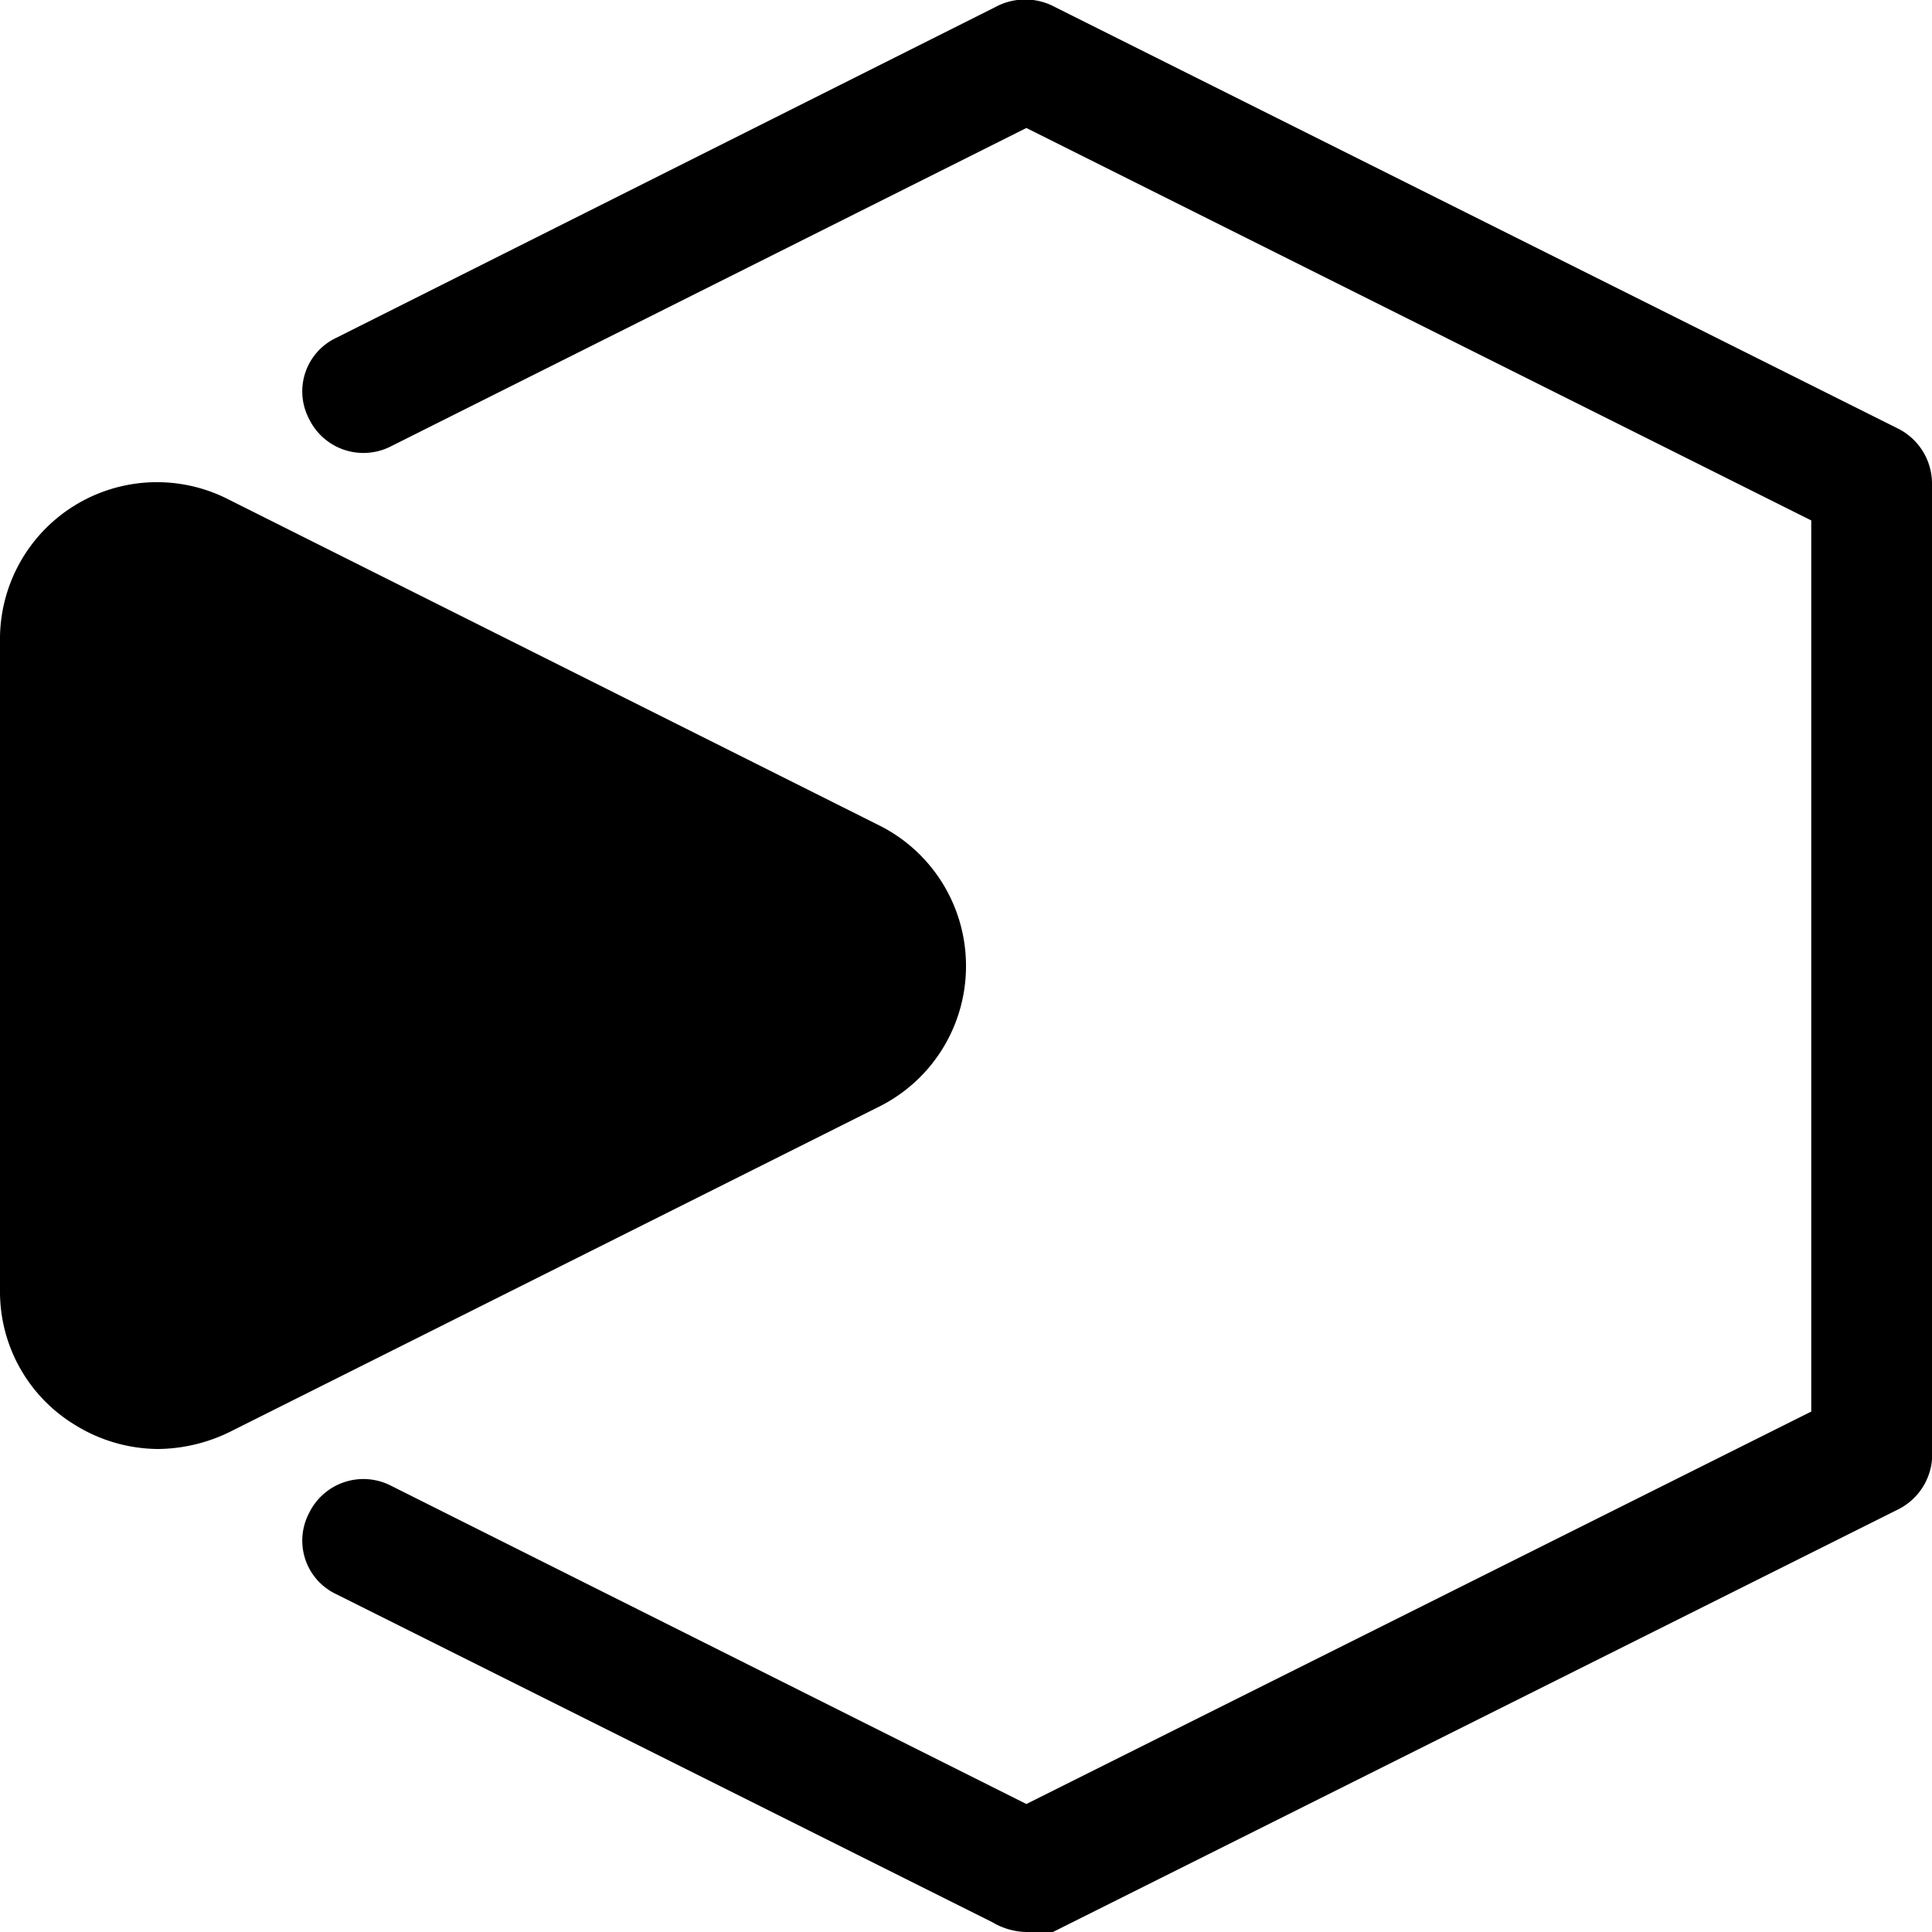 <svg id="Layer_1" data-name="Layer 1" xmlns="http://www.w3.org/2000/svg" width="16" height="16" viewBox="0 0 16 16"><g id="Segmentation_-_16" data-name="Segmentation - 16"><path d="M8,8a1.3,1.3,0,0,1-.73,1.17L1.9,11.86a1.38,1.38,0,0,1-.59.14,1.32,1.32,0,0,1-.69-.2A1.29,1.29,0,0,1,0,10.69V5.31A1.3,1.3,0,0,1,1.9,4.14L7.27,6.83A1.3,1.3,0,0,1,8,8Zm.72,8,7-3.5A.51.51,0,0,0,16,12V4a.51.51,0,0,0-.28-.45L8.74.06a.52.52,0,0,0-.5,0L2.78,2.8a.49.49,0,0,0-.22.67.5.5,0,0,0,.67.23L8.5,1.06,15,4.31v7.38L8.5,14.94,3.23,12.3a.5.5,0,0,0-.67.23.49.49,0,0,0,.22.67l5.44,2.72A.57.57,0,0,0,8.5,16,.59.59,0,0,0,8.72,16Z"/></g></svg>